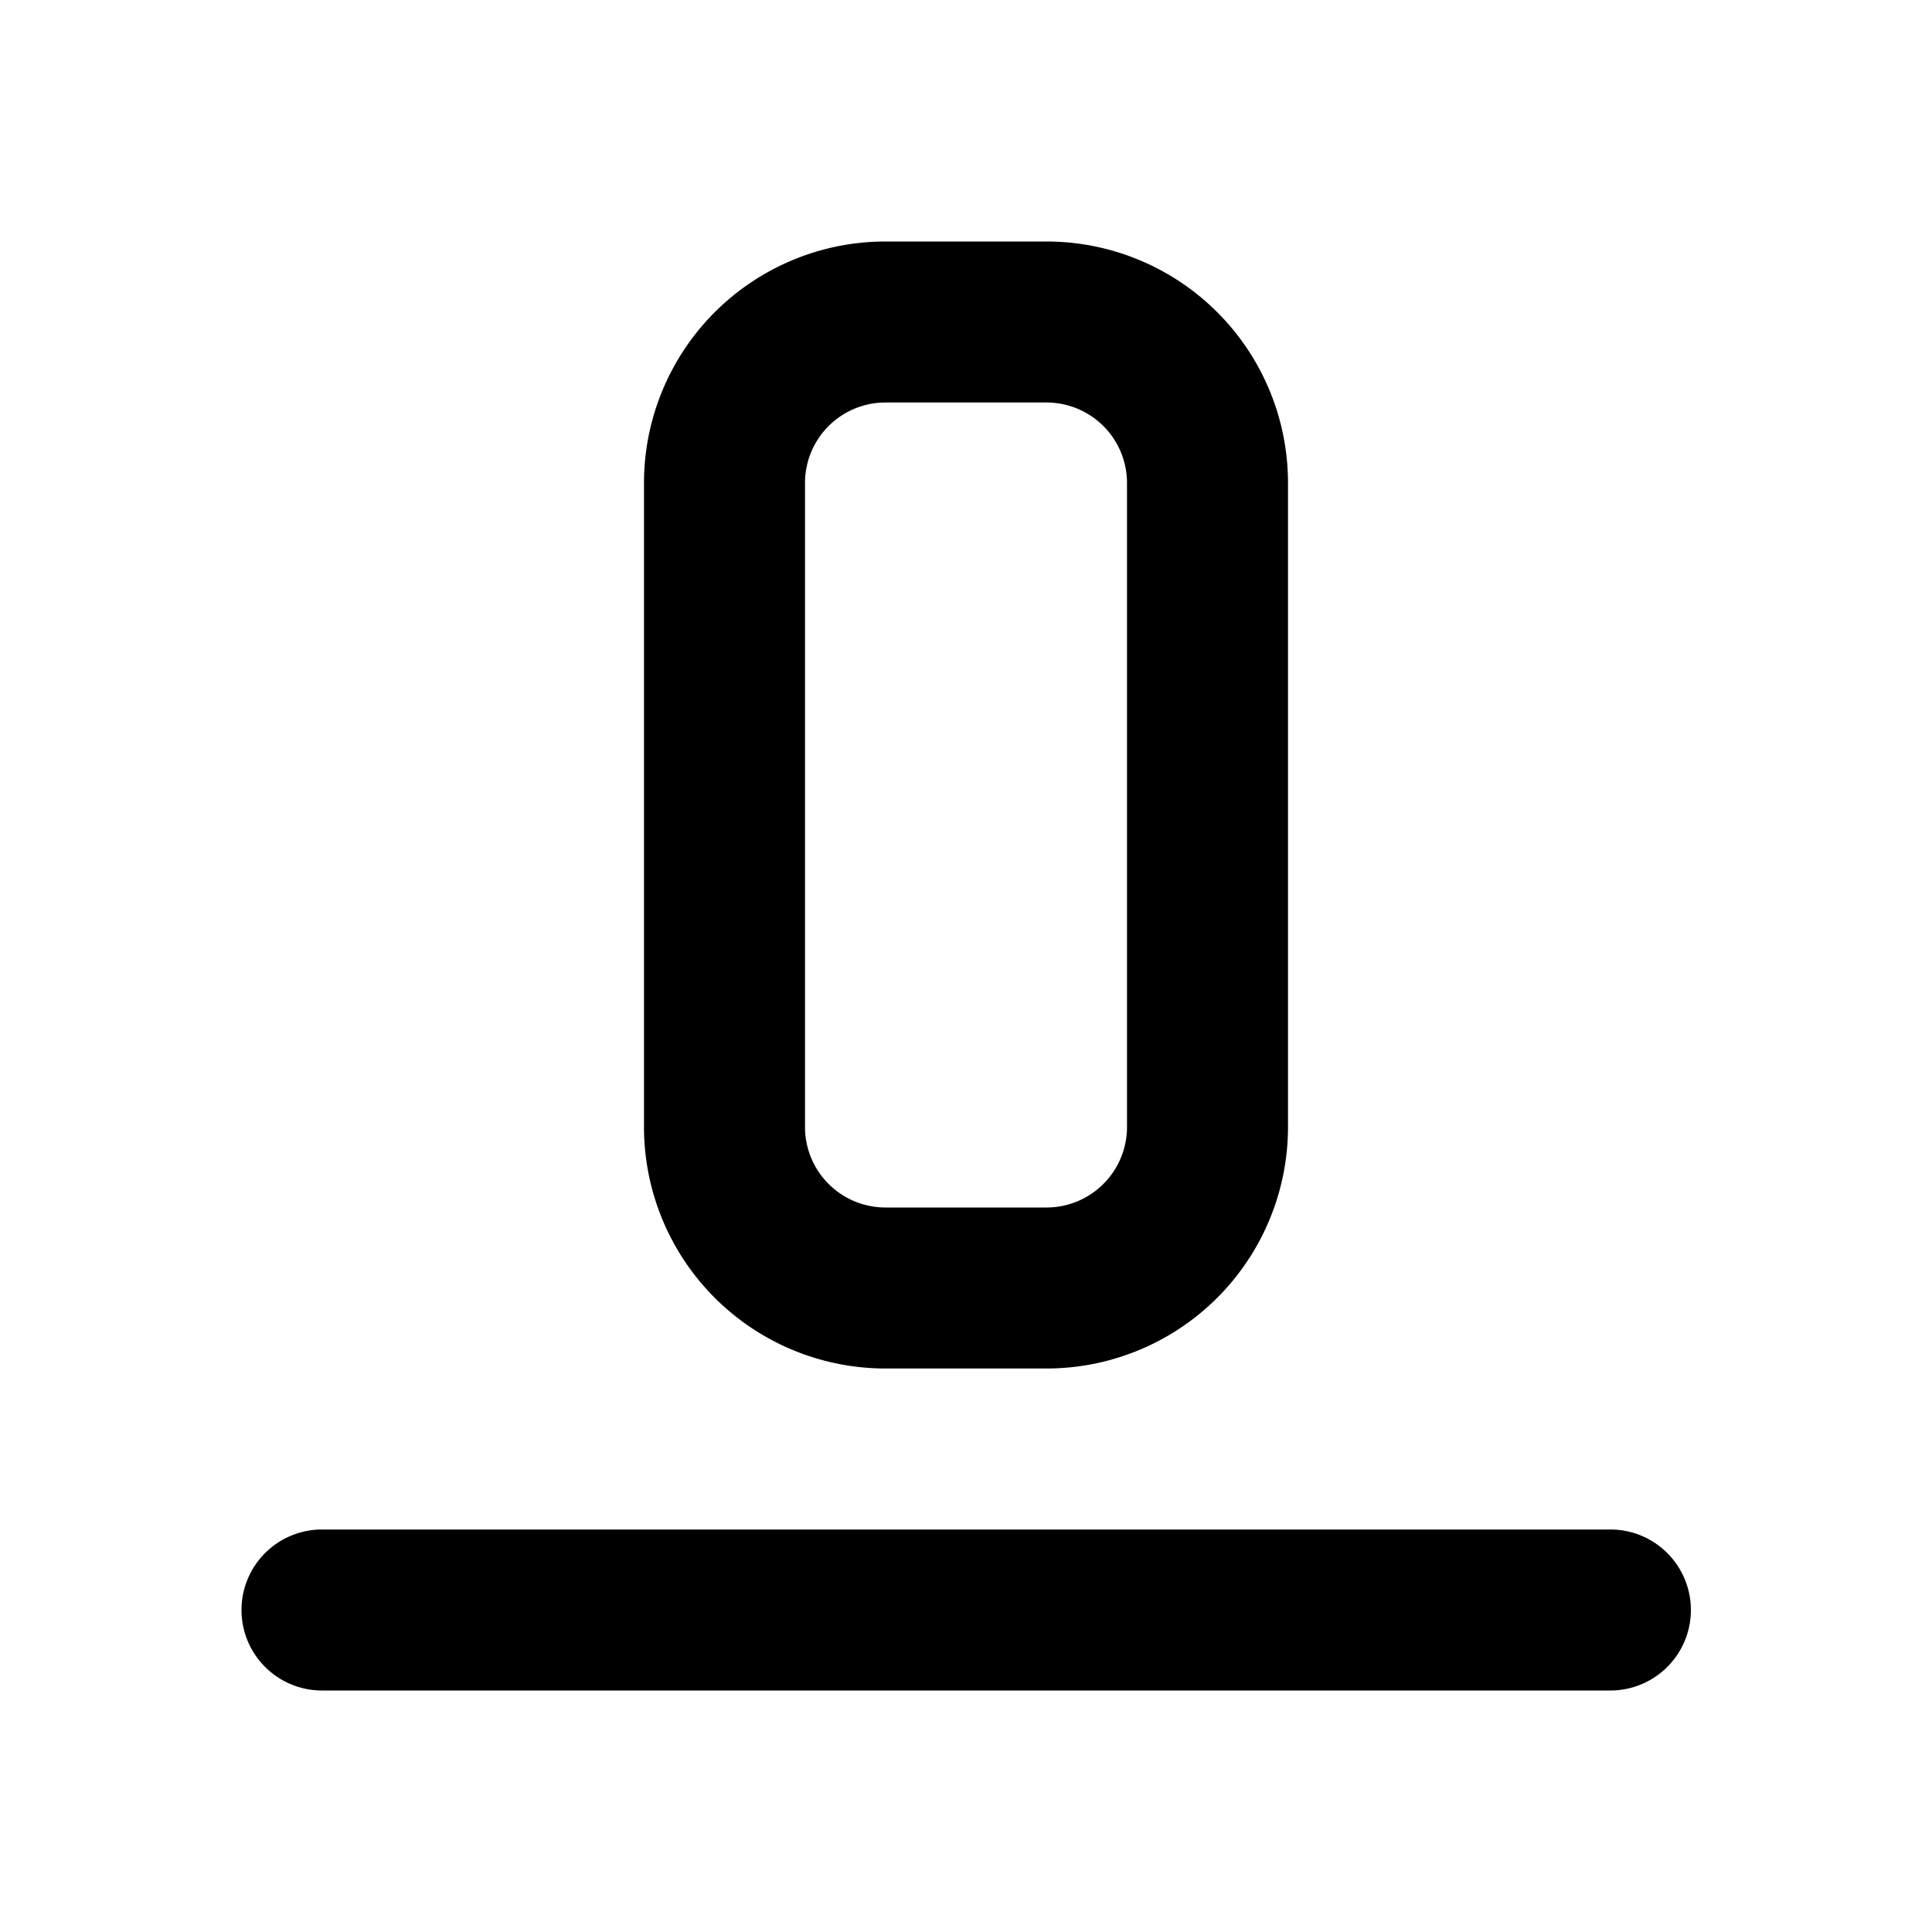 <svg xmlns="http://www.w3.org/2000/svg" class="layout-bottom_svg__icon" viewBox="0 0 1024 1024"><path d="M128 853.333a42.667 42.667 0 0 1 42.667-42.666h682.666a42.667 42.667 0 1 1 0 85.333H170.667A42.667 42.667 0 0 1 128 853.333zm298.667-256A42.667 42.667 0 0 0 469.333 640h85.334a42.667 42.667 0 0 0 42.666-42.667V256a42.667 42.667 0 0 0-42.666-42.667h-85.334A42.667 42.667 0 0 0 426.667 256v341.333zm-47.851 90.518a128 128 0 0 1-37.483-90.518V256a128 128 0 0 1 128-128h85.334a128 128 0 0 1 128 128v341.333a128 128 0 0 1-128 128h-85.334a128 128 0 0 1-90.517-37.482z" data-spm-anchor-id="a313x.7781069.1998910419.i4"/></svg>